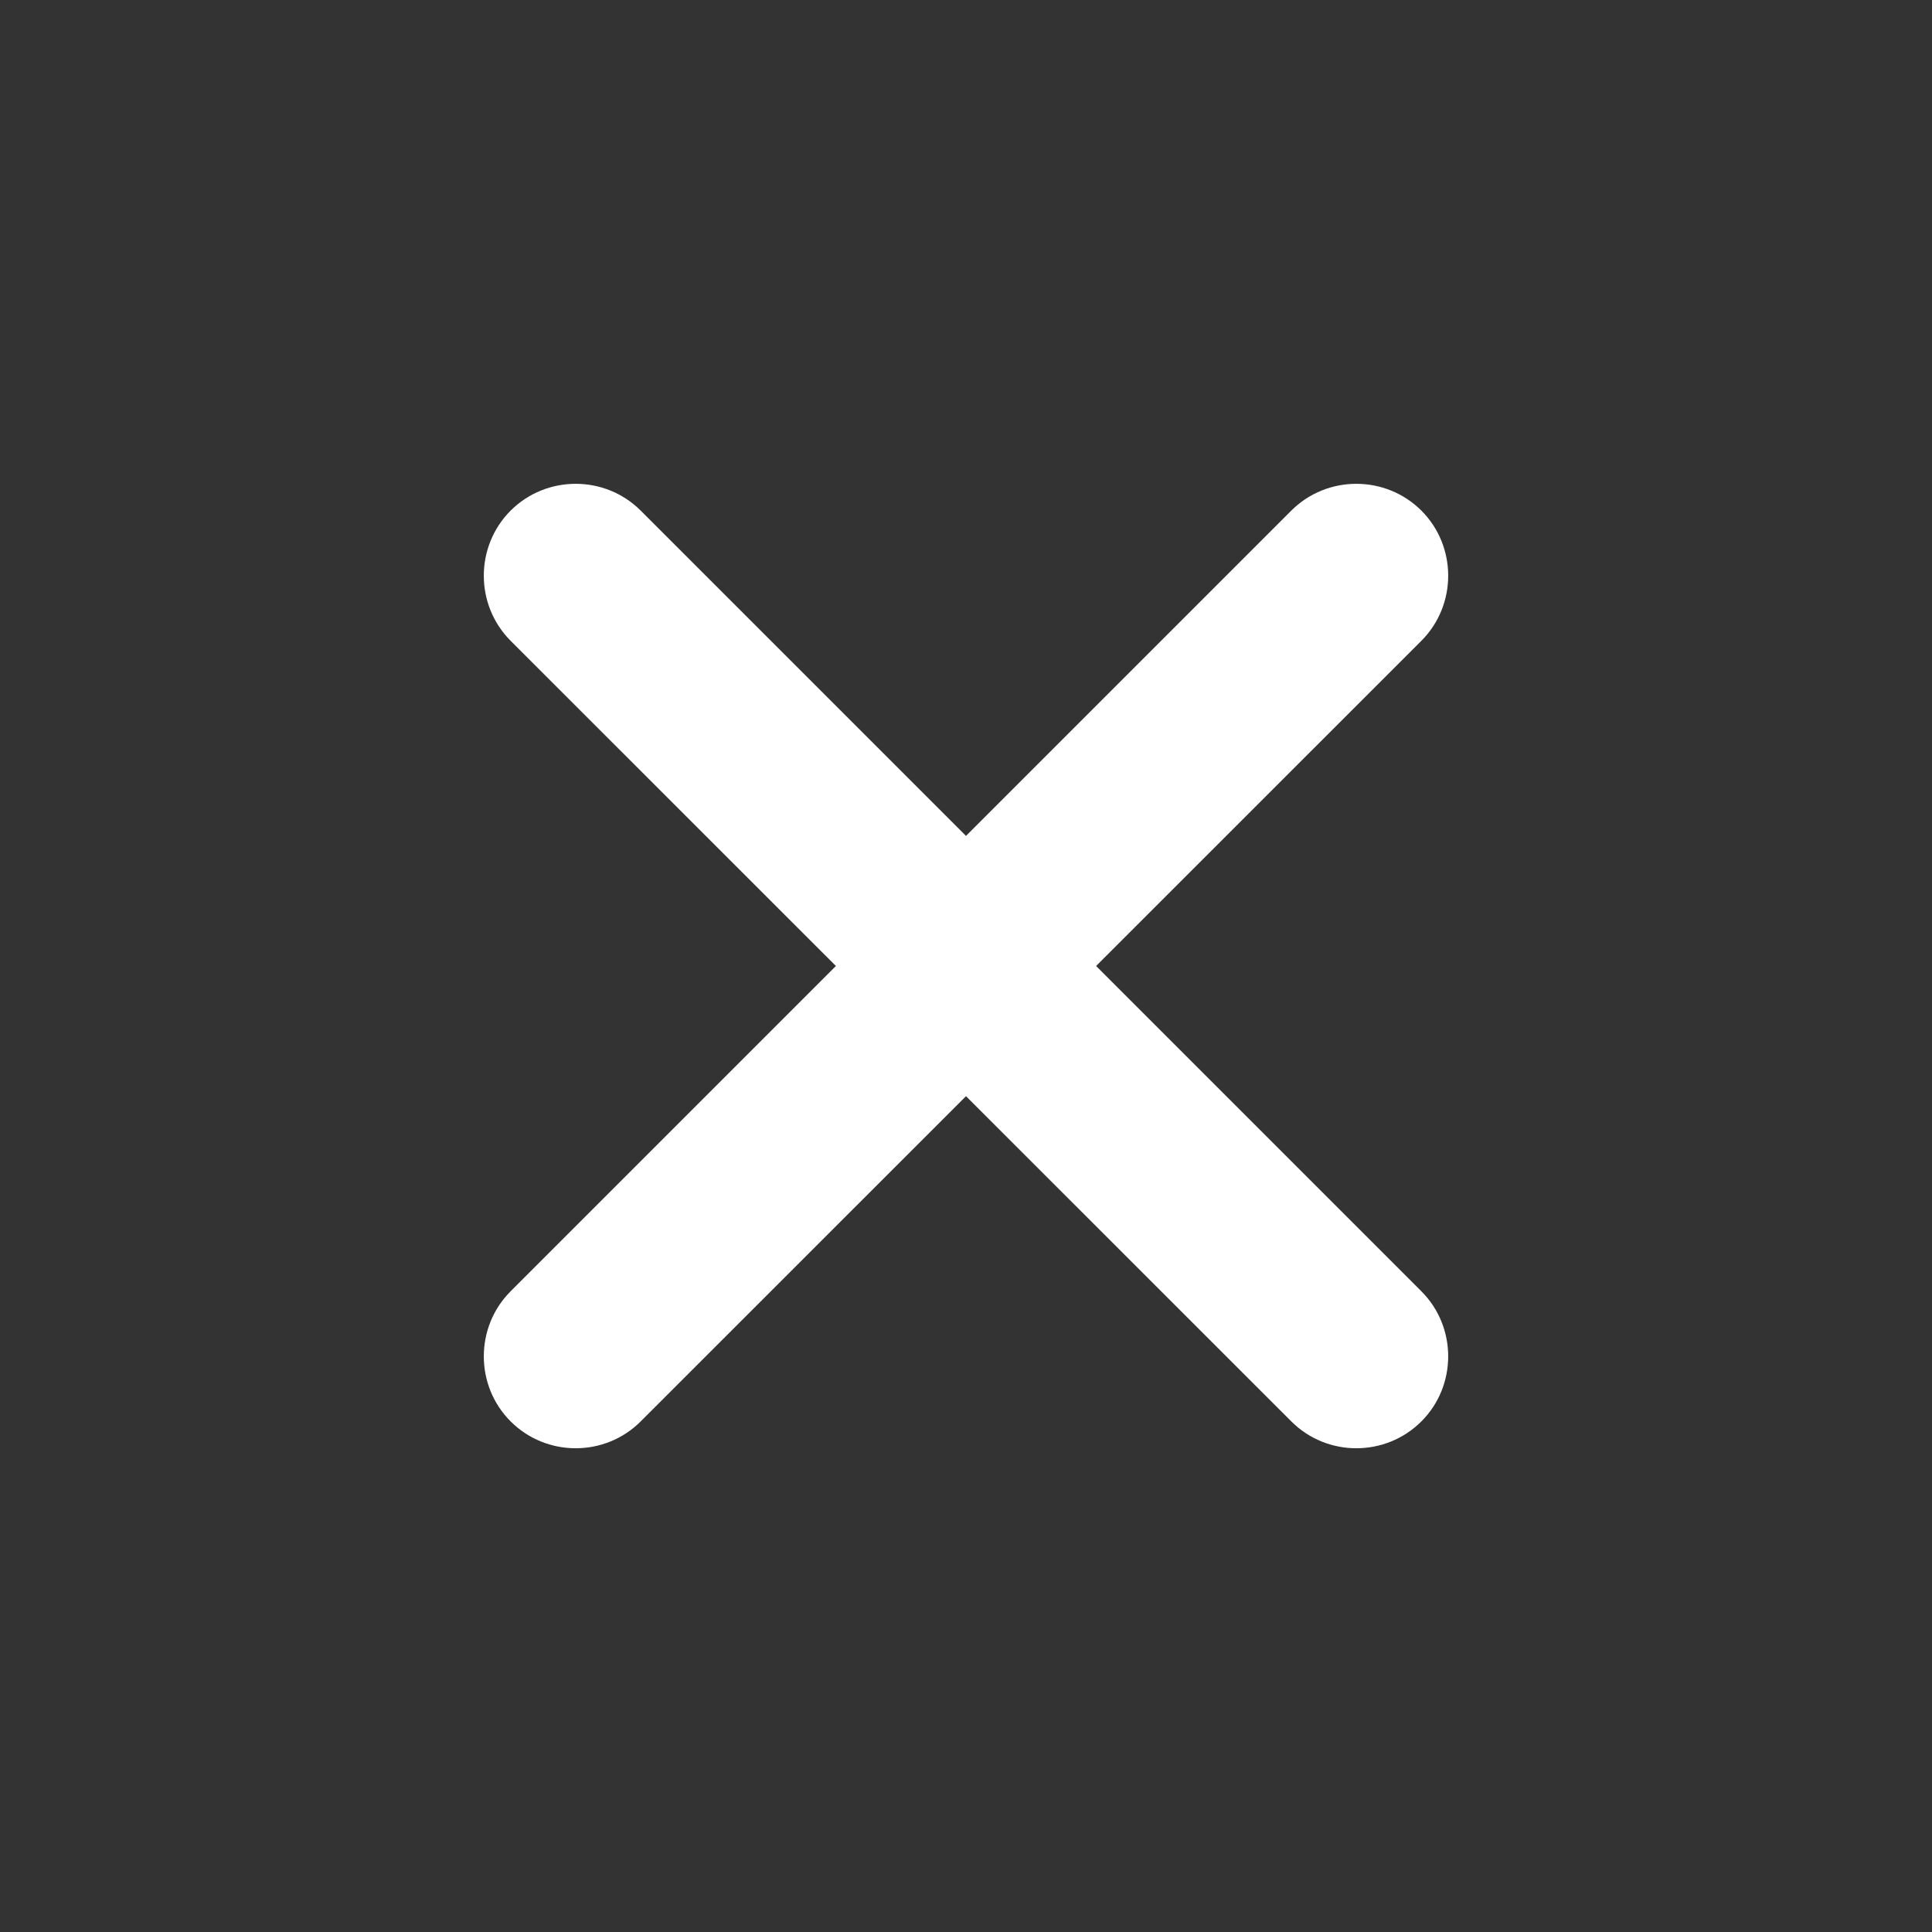 <svg width="24" height="24" viewBox="0 0 24 24" fill="none" xmlns="http://www.w3.org/2000/svg">
<rect x="0" y="0" width="24" height="24" fill="#333333" stroke="none"/>
<path fill-rule="evenodd" clip-rule="evenodd" d="M16.041 17.657L12 13.617L7.959 17.657C7.515 18.102 6.788 18.102 6.343 17.657C5.899 17.213 5.899 16.485 6.343 16.041L10.384 12L6.343 7.96C5.899 7.515 5.899 6.788 6.343 6.343C6.788 5.899 7.515 5.899 7.959 6.343L12 10.384L16.041 6.343C16.485 5.899 17.212 5.899 17.657 6.343C18.101 6.788 18.101 7.515 17.657 7.96L13.616 12L17.657 16.041C18.101 16.485 18.101 17.213 17.657 17.657C17.212 18.102 16.485 18.102 16.041 17.657Z" fill="white"/>
</svg>
